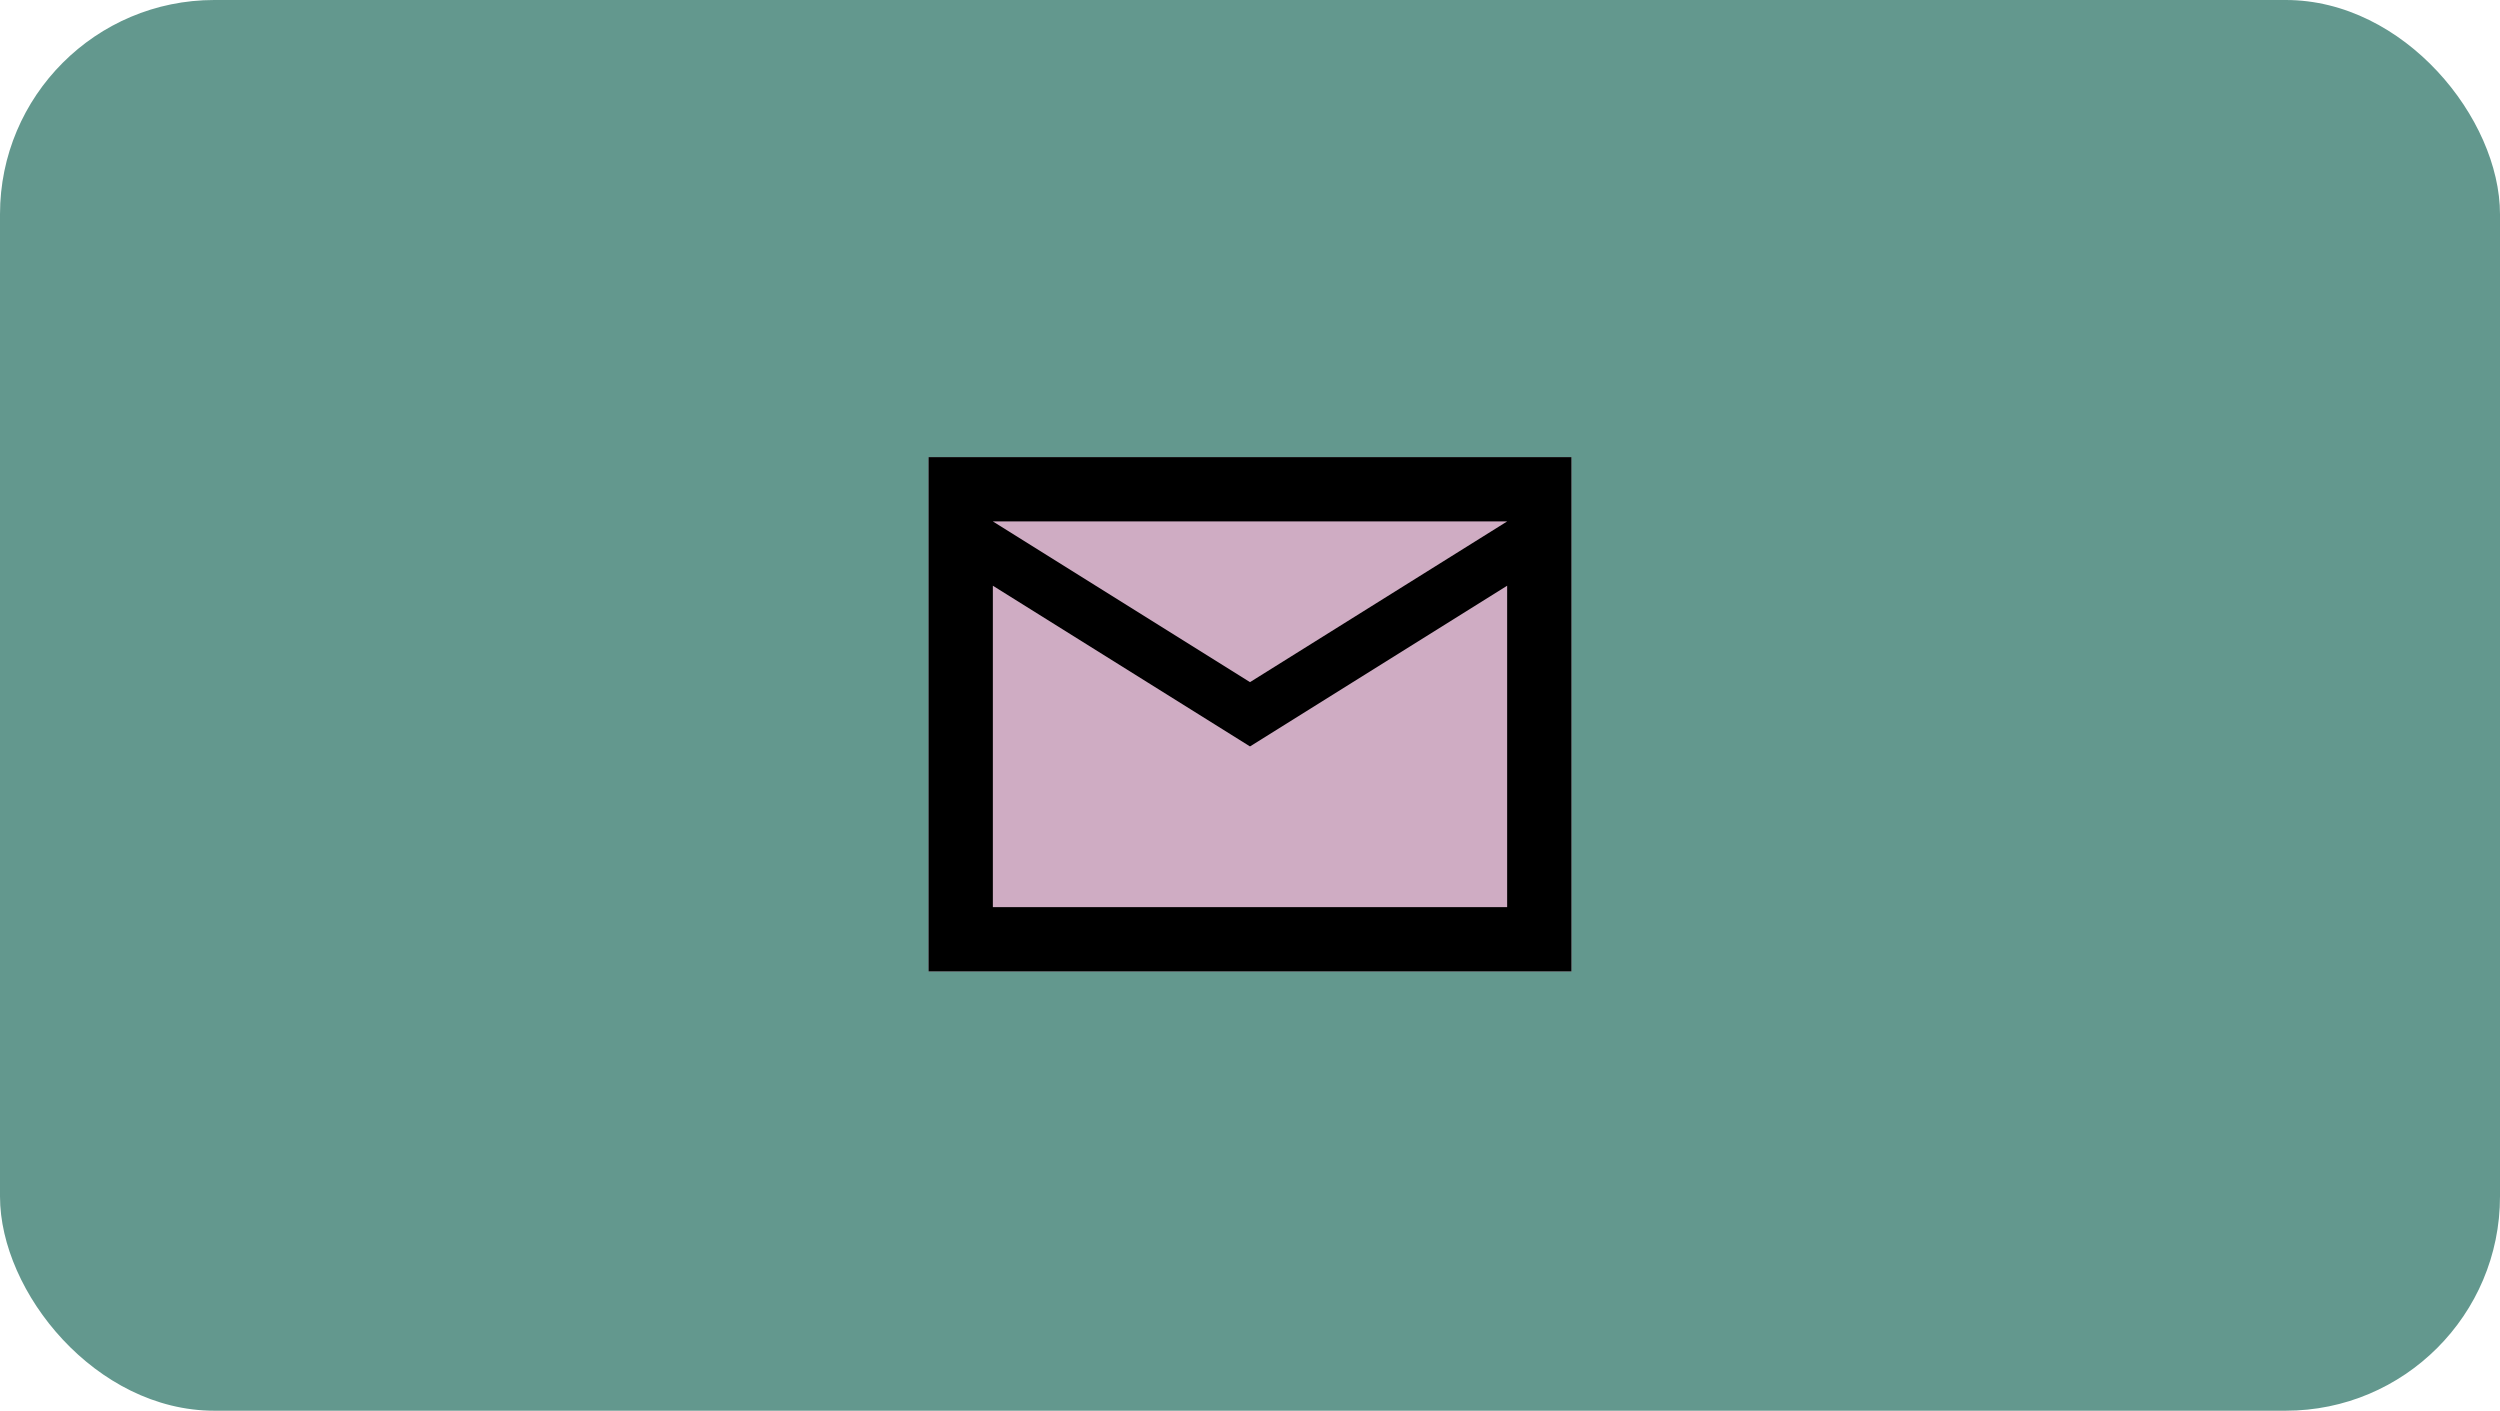 <svg width="140" height="79" viewBox="0 0 140 79" fill="none" xmlns="http://www.w3.org/2000/svg">
<rect width="140" height="79" rx="12" fill="#63988E"/>
<rect x="52" y="25.6" width="36" height="28.8" fill="#CFACC3"/>
<path d="M52 54.4V25.6H88V54.4H52ZM70 41.8L55.6 32.8V50.8H84.4V32.8L70 41.8ZM70 38.2L84.4 29.2H55.6L70 38.2Z" fill="black"/>
</svg>
